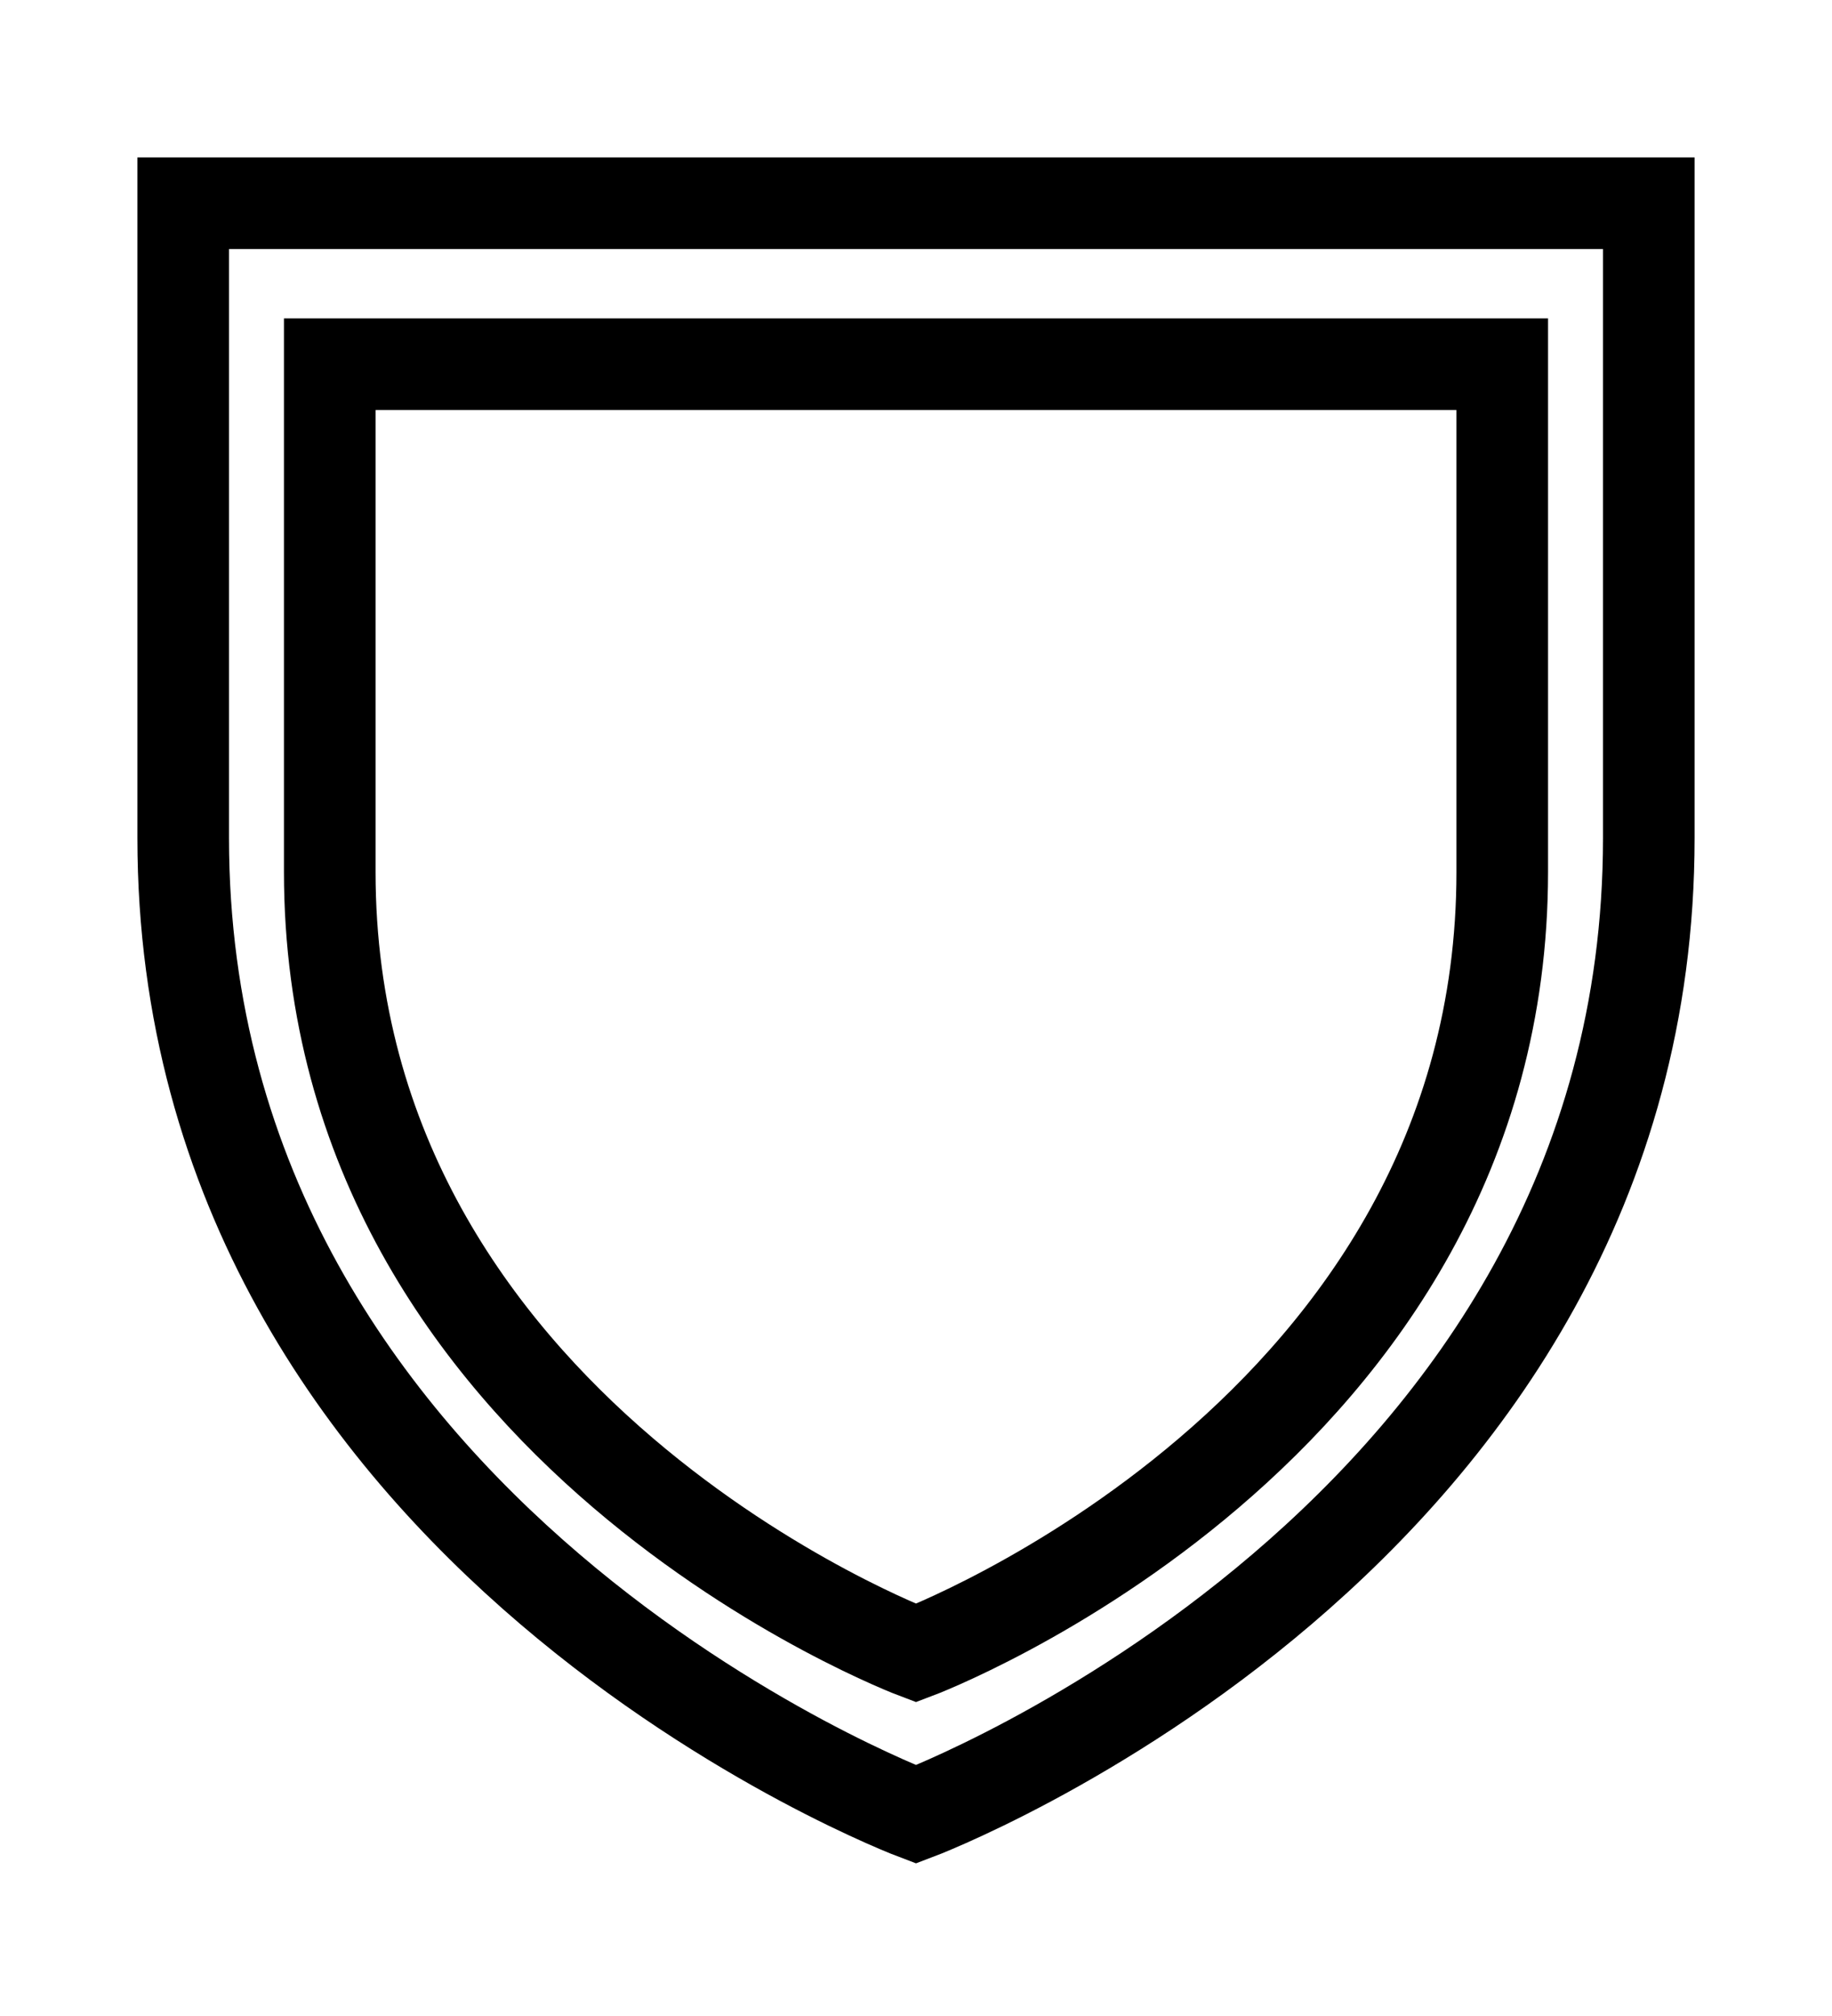 <?xml version="1.0" encoding="UTF-8" standalone="no"?>
<svg
   xmlns:dc="http://purl.org/dc/elements/1.1/"
   xmlns:cc="http://creativecommons.org/ns#"
   xmlns:rdf="http://www.w3.org/1999/02/22-rdf-syntax-ns#"
   xmlns:svg="http://www.w3.org/2000/svg"
   xmlns="http://www.w3.org/2000/svg"
   xmlns:sodipodi="http://sodipodi.sourceforge.net/DTD/sodipodi-0.dtd"
   xmlns:inkscape="http://www.inkscape.org/namespaces/inkscape"
   viewBox="0 0 100 110"
   version="1.1"
   id="svg4"
   sodipodi:docname="tressure.svg"
   inkscape:version="1.0 (4035a4fb49, 2020-05-01)">
  <defs
     id="defs8" />
  <sodipodi:namedview
     pagecolor="#ffffff"
     bordercolor="#666666"
     borderopacity="1"
     objecttolerance="10"
     gridtolerance="10"
     guidetolerance="10"
     inkscape:pageopacity="0"
     inkscape:pageshadow="2"
     inkscape:window-width="1920"
     inkscape:window-height="1020"
     id="namedview6"
     showgrid="false"
     inkscape:zoom="2.1454545"
     inkscape:cx="50"
     inkscape:cy="55"
     inkscape:window-x="0"
     inkscape:window-y="0"
     inkscape:window-maximized="1"
     inkscape:current-layer="svg4"
     inkscape:document-rotation="0" />
  <path
     d="M 10 11.09 L 10 45.721 C 10 48.11 10.156 50.409 10.449 52.619 C 10.742 54.83 11.172 56.953 11.719 58.988 C 12.266 61.024 12.93 62.972 13.691 64.836 C 14.453 66.7 15.312 68.479 16.25 70.176 C 17.188 71.873 18.203 73.486 19.277 75.02 C 20.352 76.553 21.484 78.007 22.656 79.381 C 25 82.129 27.5 84.562 30 86.697 C 32.5 88.832 35 90.669 37.344 92.223 C 39.688 93.776 41.875 95.049 43.75 96.053 C 47.5 98.061 50 99 50 99 C 50 99 52.5 98.061 56.25 96.053 C 58.125 95.049 60.312 93.776 62.656 92.223 C 65 90.669 67.5 88.832 70 86.697 C 72.5 84.562 75 82.129 77.344 79.381 C 78.516 78.007 79.648 76.553 80.723 75.02 C 81.797 73.486 82.812 71.873 83.75 70.176 C 84.688 68.479 85.547 66.7 86.309 64.836 C 87.07 62.972 87.734 61.024 88.281 58.988 C 88.828 56.953 89.258 54.83 89.551 52.619 C 89.844 50.409 90 48.11 90 45.721 L 90 11.09 L 10 11.09 z M 18 19.873 L 82 19.873 L 82 47.578 C 82 49.49 81.875 51.327 81.641 53.096 C 81.406 54.864 81.062 56.563 80.625 58.191 C 80.188 59.82 79.656 61.378 79.047 62.869 C 78.438 64.36 77.75 65.783 77 67.141 C 75.5 69.855 73.75 72.307 71.875 74.506 C 70 76.705 68 78.651 66 80.359 C 64 82.067 62 83.536 60.125 84.779 C 58.25 86.022 56.5 87.039 55 87.842 C 52 89.448 50 90.199 50 90.199 C 50 90.199 48 89.448 45 87.842 C 43.5 87.039 41.75 86.022 39.875 84.779 C 38 83.536 36 82.067 34 80.359 C 32 78.651 30 76.705 28.125 74.506 C 26.25 72.307 24.5 69.855 23 67.141 C 22.25 65.783 21.562 64.36 20.953 62.869 C 20.344 61.378 19.812 59.82 19.375 58.191 C 18.938 56.563 18.594 54.864 18.359 53.096 C 18.125 51.327 18 49.49 18 47.578 L 18 19.873 z "
     id="path869"
     style="fill:none;stroke:#000000;stroke-opacity:1;stroke-width:5;stroke-miterlimit:4;stroke-dasharray:none;paint-order:normal" />
</svg>

